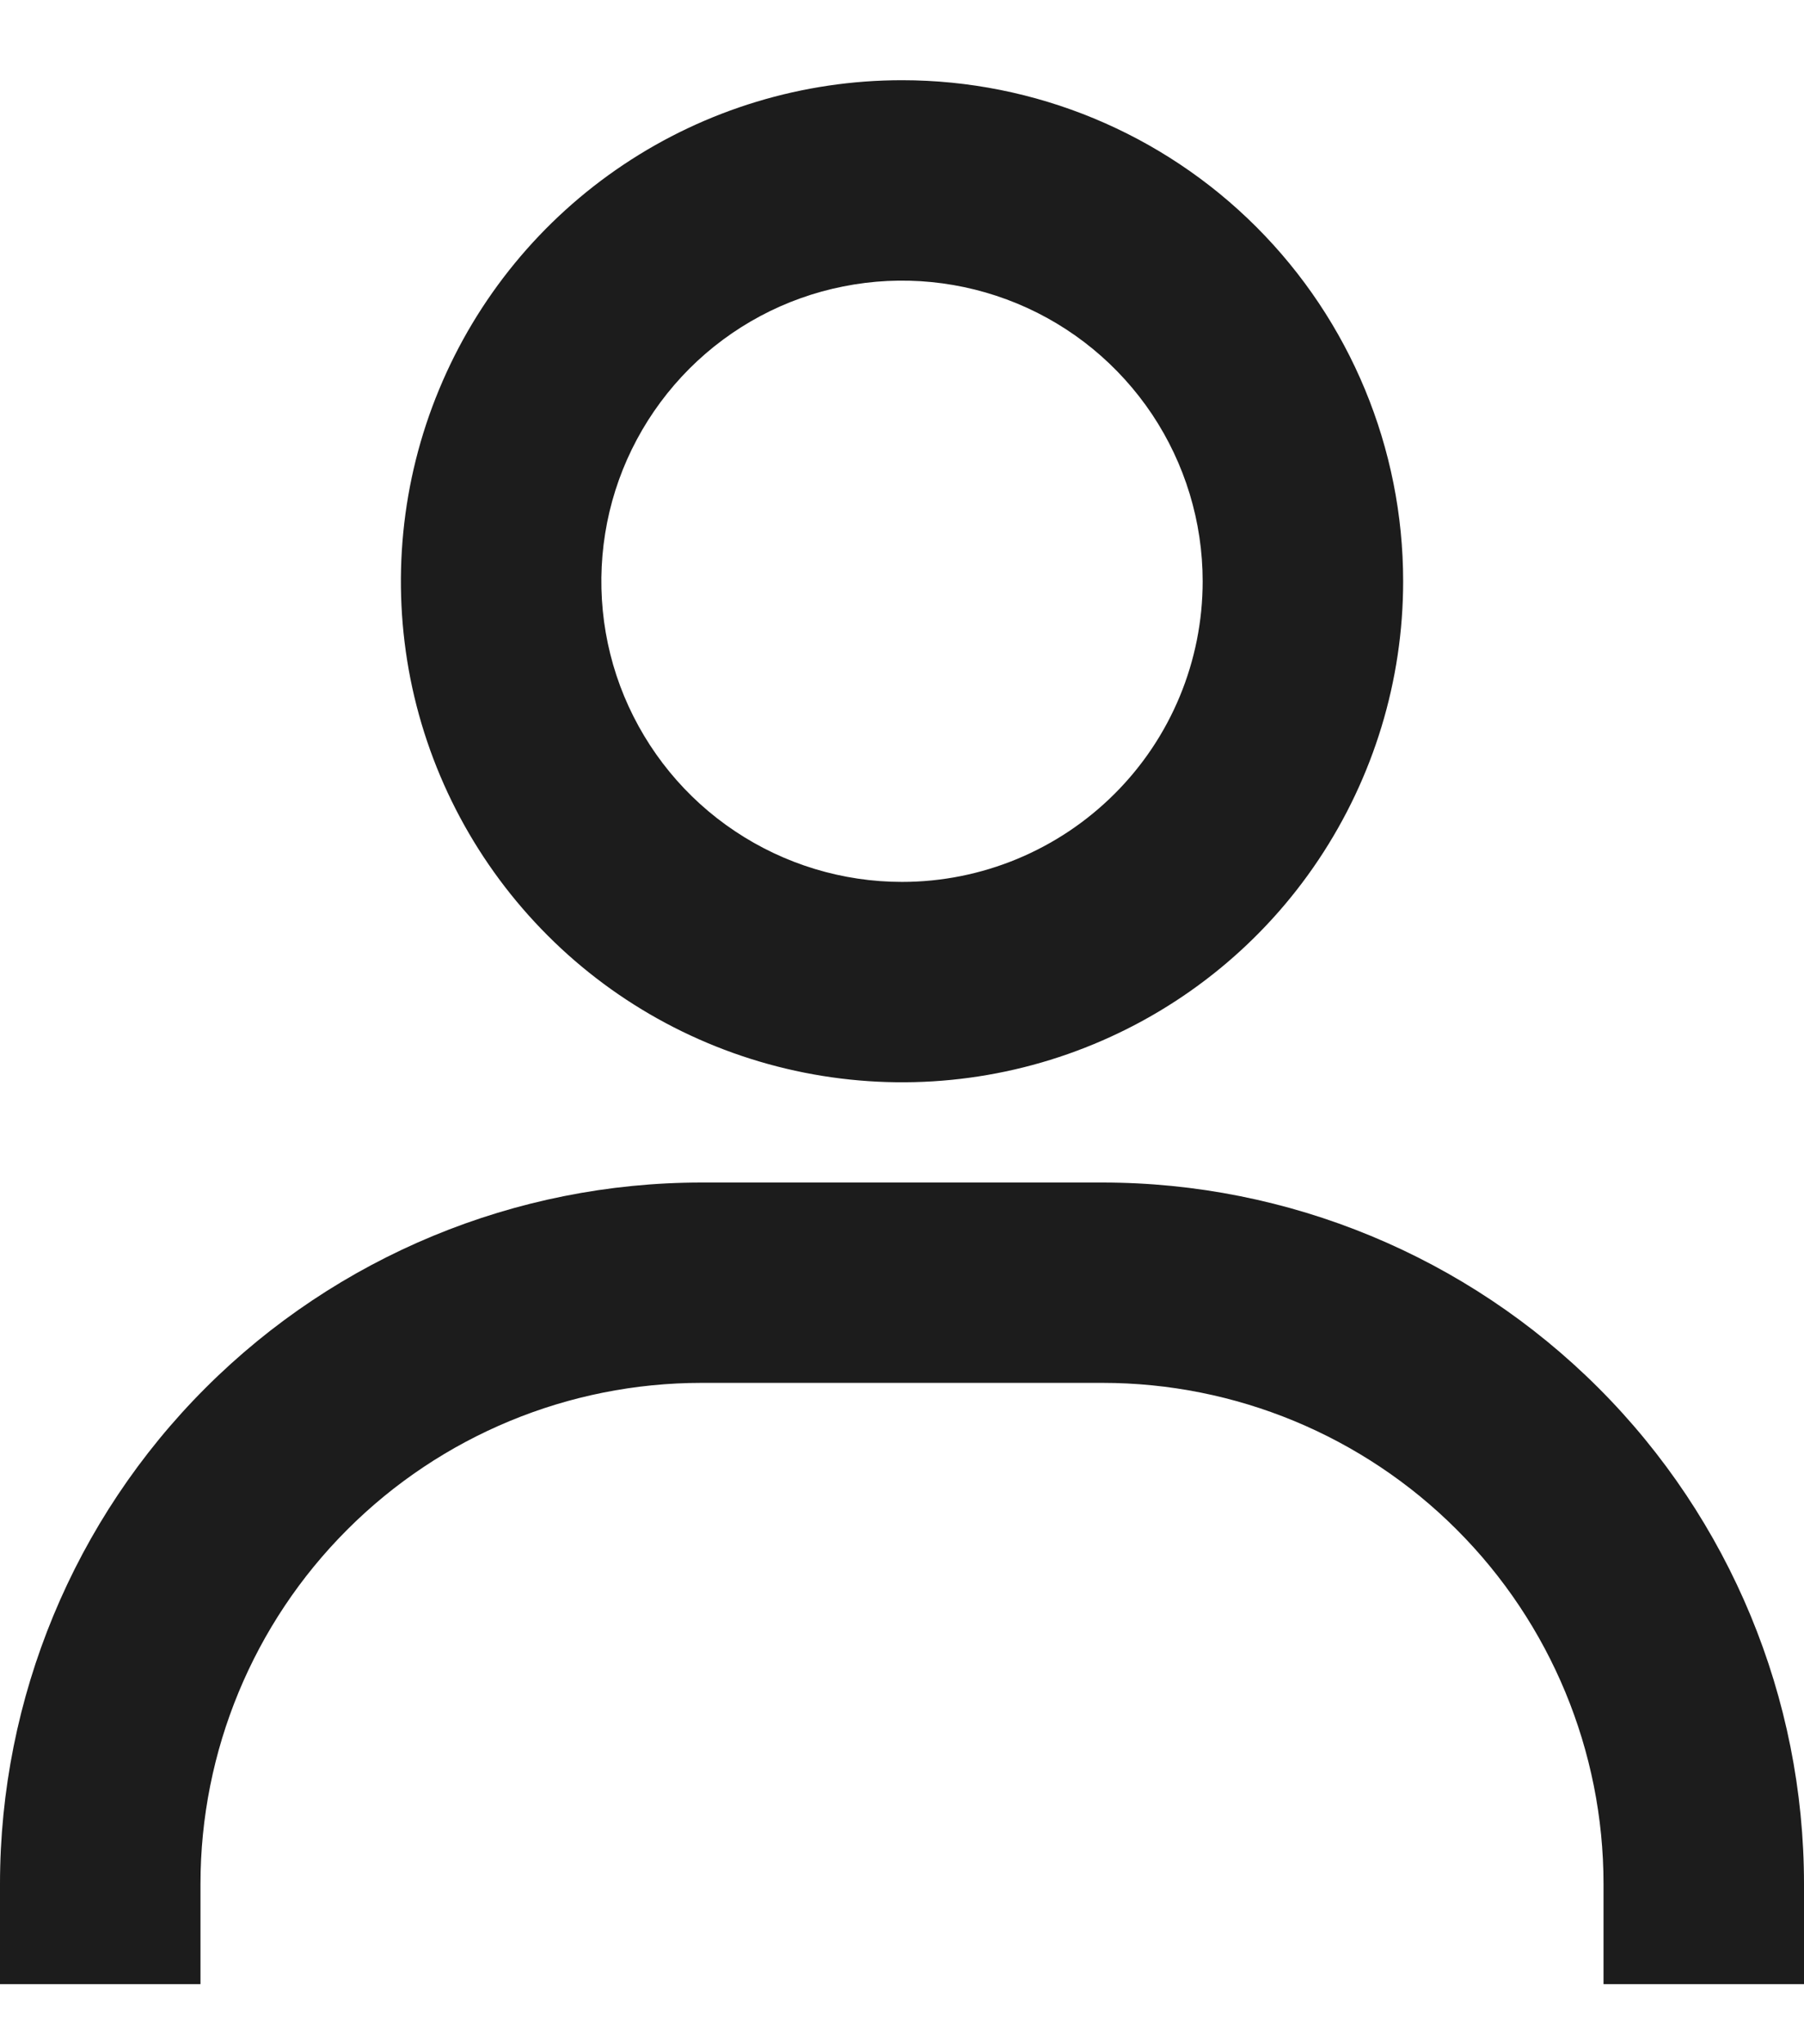<svg width="15" height="17" viewBox="0 0 15 17" fill="none" xmlns="http://www.w3.org/2000/svg">
<path d="M7.5 0.667C6.676 0.667 5.87 0.911 5.185 1.369C4.5 1.827 3.966 2.478 3.651 3.239C3.335 4 3.253 4.838 3.413 5.647C3.574 6.455 3.971 7.197 4.554 7.78C5.136 8.363 5.879 8.759 6.687 8.92C7.495 9.081 8.333 8.999 9.095 8.683C9.856 8.368 10.507 7.834 10.964 7.149C11.422 6.463 11.667 5.658 11.667 4.834C11.667 3.729 11.228 2.669 10.446 1.887C9.665 1.106 8.605 0.667 7.5 0.667ZM7.5 7.334C7.006 7.334 6.522 7.187 6.111 6.912C5.7 6.638 5.38 6.247 5.19 5.79C5.001 5.334 4.952 4.831 5.048 4.346C5.144 3.861 5.383 3.416 5.732 3.066C6.082 2.716 6.527 2.478 7.012 2.382C7.497 2.285 8 2.335 8.457 2.524C8.914 2.713 9.304 3.034 9.579 3.445C9.853 3.856 10 4.339 10 4.834C10 5.497 9.737 6.133 9.268 6.601C8.799 7.07 8.163 7.334 7.5 7.334ZM15 16.5V15.667C15 14.12 14.385 12.636 13.291 11.542C12.197 10.448 10.714 9.834 9.167 9.834H5.833C4.286 9.834 2.803 10.448 1.709 11.542C0.615 12.636 0 14.12 0 15.667V16.5H1.667V15.667C1.667 14.562 2.106 13.502 2.887 12.721C3.668 11.939 4.728 11.5 5.833 11.5H9.167C10.272 11.5 11.332 11.939 12.113 12.721C12.894 13.502 13.333 14.562 13.333 15.667V16.5H15Z" fill="#1C1C1C"/>
</svg>
